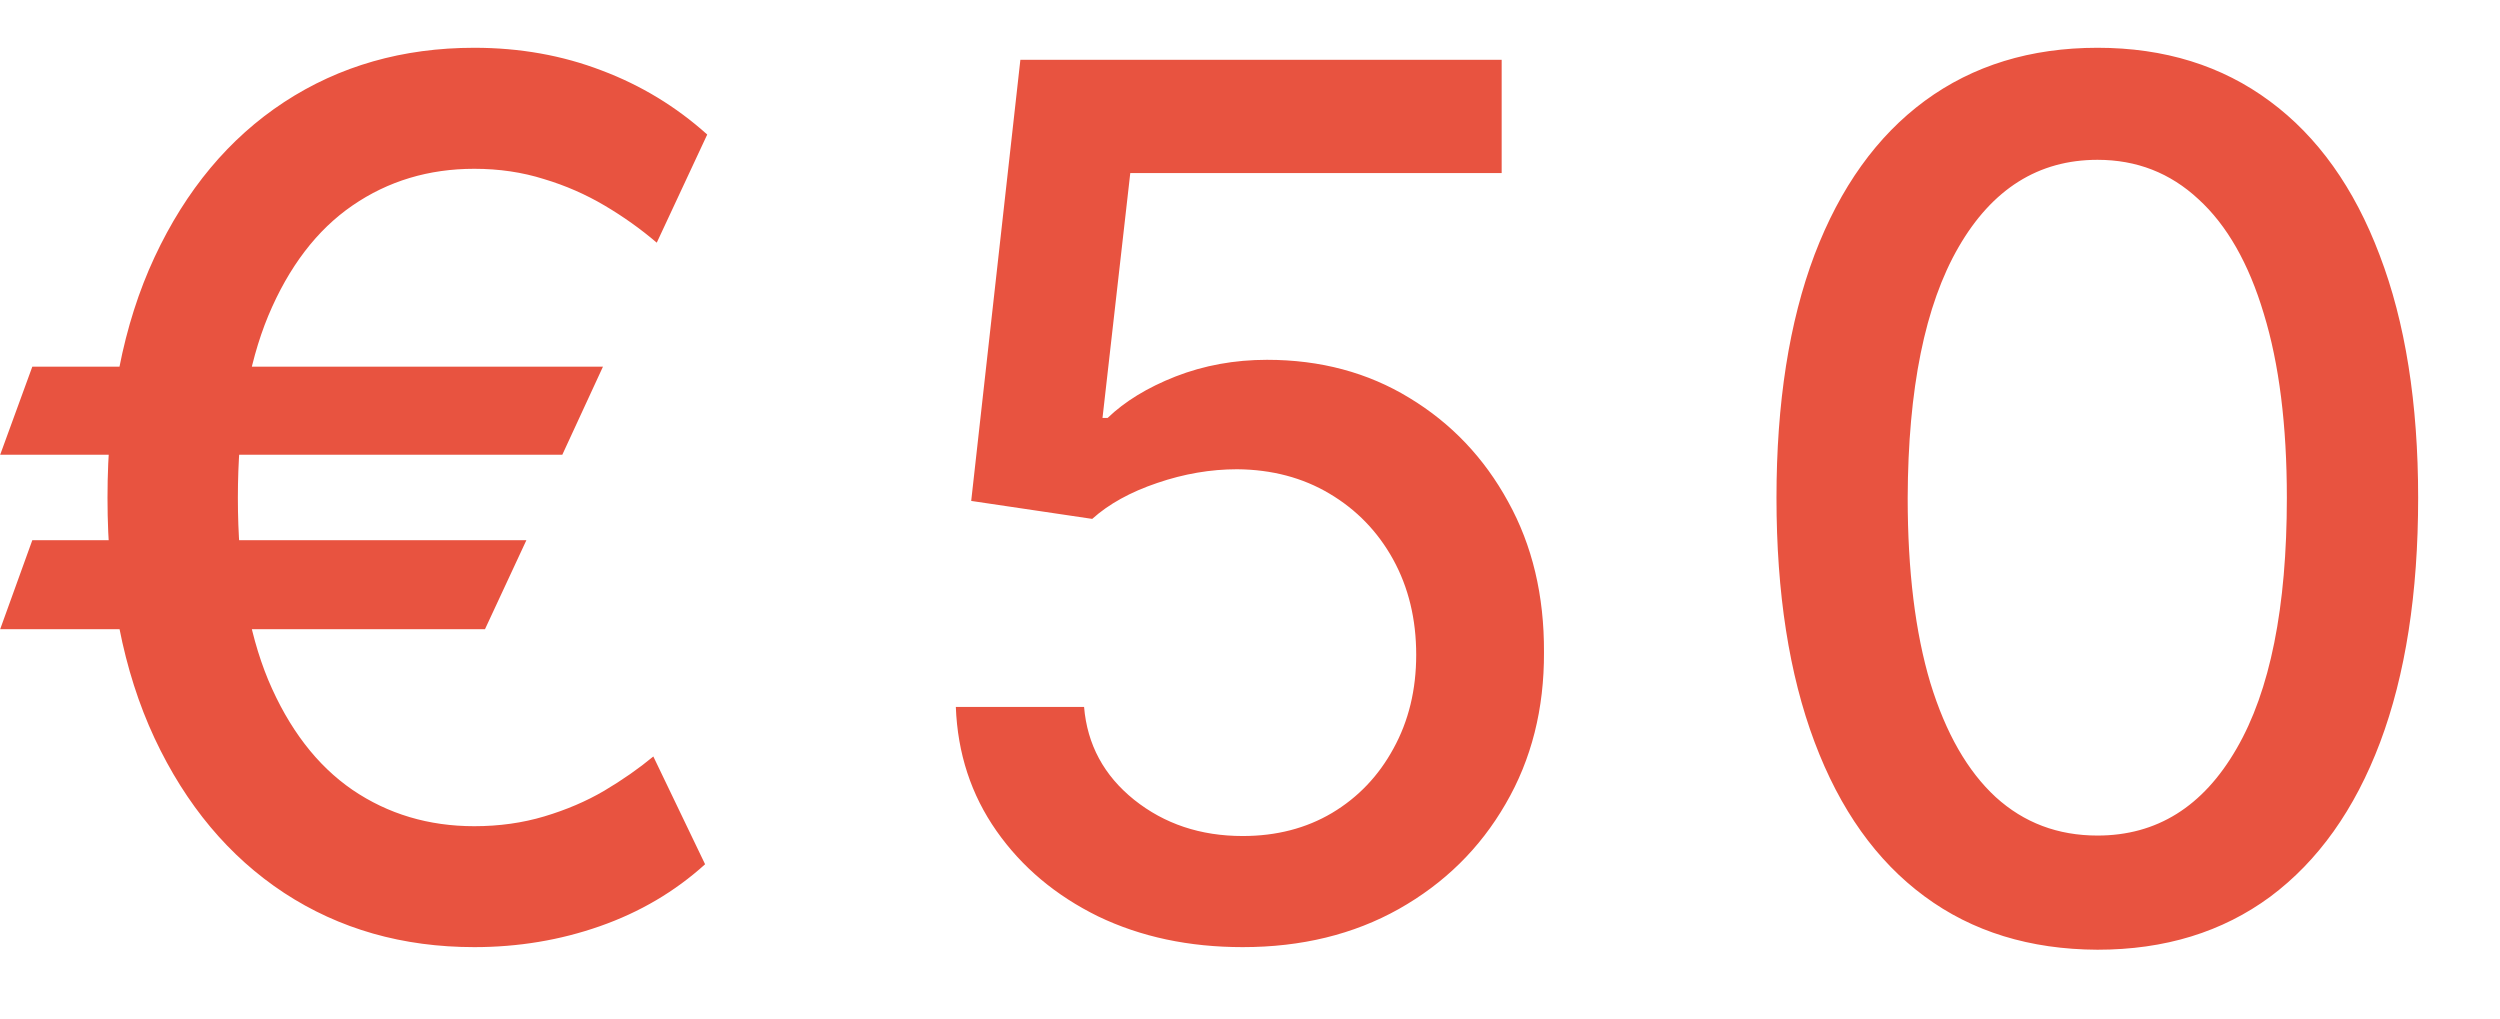 <svg width="27" height="11" viewBox="0 0 27 11" fill="none" xmlns="http://www.w3.org/2000/svg">
<path d="M6.512 3.96L6.073 4.911H0.002L0.349 3.96H6.512ZM5.685 5.834L5.238 6.795H0.002L0.349 5.834H5.685ZM7.638 1.453L7.093 2.621C6.921 2.474 6.733 2.34 6.53 2.22C6.327 2.1 6.109 2.004 5.875 1.934C5.641 1.86 5.39 1.823 5.122 1.823C4.63 1.823 4.191 1.955 3.806 2.22C3.422 2.484 3.119 2.881 2.897 3.411C2.679 3.937 2.569 4.593 2.569 5.377C2.569 6.162 2.679 6.818 2.897 7.344C3.119 7.87 3.422 8.266 3.806 8.53C4.191 8.792 4.63 8.923 5.122 8.923C5.393 8.923 5.645 8.887 5.879 8.817C6.116 8.746 6.332 8.654 6.526 8.54C6.723 8.423 6.899 8.3 7.056 8.17L7.615 9.334C7.289 9.629 6.91 9.852 6.479 10.003C6.049 10.154 5.596 10.229 5.122 10.229C4.35 10.229 3.665 10.034 3.068 9.643C2.474 9.252 2.008 8.695 1.669 7.972C1.33 7.246 1.161 6.381 1.161 5.377C1.161 4.371 1.33 3.505 1.669 2.778C2.008 2.052 2.474 1.493 3.068 1.103C3.665 0.712 4.35 0.516 5.122 0.516C5.615 0.516 6.073 0.598 6.498 0.761C6.923 0.921 7.303 1.152 7.638 1.453ZM13.421 10.229C12.842 10.229 12.322 10.119 11.86 9.897C11.402 9.672 11.036 9.365 10.762 8.974C10.488 8.583 10.342 8.137 10.323 7.635H11.708C11.742 8.041 11.922 8.375 12.248 8.637C12.575 8.898 12.965 9.029 13.421 9.029C13.784 9.029 14.106 8.946 14.386 8.78C14.669 8.611 14.89 8.378 15.05 8.083C15.213 7.787 15.295 7.45 15.295 7.072C15.295 6.687 15.212 6.344 15.046 6.042C14.88 5.741 14.65 5.504 14.358 5.331C14.069 5.159 13.736 5.071 13.361 5.068C13.075 5.068 12.787 5.117 12.498 5.216C12.208 5.314 11.974 5.444 11.796 5.604L10.489 5.41L11.02 0.646H16.218V1.869H12.207L11.907 4.514H11.962C12.147 4.336 12.391 4.186 12.696 4.066C13.004 3.946 13.333 3.886 13.684 3.886C14.259 3.886 14.772 4.023 15.221 4.297C15.674 4.571 16.029 4.945 16.288 5.419C16.549 5.89 16.678 6.432 16.675 7.044C16.678 7.656 16.54 8.203 16.26 8.683C15.983 9.163 15.598 9.541 15.106 9.818C14.617 10.092 14.055 10.229 13.421 10.229ZM22.653 10.257C21.924 10.254 21.3 10.062 20.784 9.68C20.266 9.298 19.871 8.743 19.597 8.013C19.323 7.284 19.186 6.405 19.186 5.377C19.186 4.353 19.323 3.477 19.597 2.751C19.874 2.024 20.271 1.47 20.788 1.089C21.308 0.707 21.93 0.516 22.653 0.516C23.376 0.516 23.997 0.709 24.514 1.093C25.031 1.475 25.426 2.029 25.7 2.755C25.977 3.479 26.116 4.353 26.116 5.377C26.116 6.408 25.979 7.289 25.705 8.018C25.431 8.744 25.035 9.3 24.518 9.685C24.001 10.066 23.38 10.257 22.653 10.257ZM22.653 9.024C23.293 9.024 23.793 8.712 24.154 8.087C24.517 7.463 24.698 6.559 24.698 5.377C24.698 4.593 24.615 3.929 24.449 3.388C24.286 2.843 24.05 2.431 23.743 2.151C23.438 1.867 23.075 1.726 22.653 1.726C22.016 1.726 21.516 2.04 21.153 2.668C20.79 3.295 20.607 4.199 20.603 5.377C20.603 6.165 20.685 6.832 20.848 7.376C21.014 7.918 21.25 8.329 21.554 8.609C21.859 8.886 22.225 9.024 22.653 9.024Z" fill="#E85340"/>
</svg>
